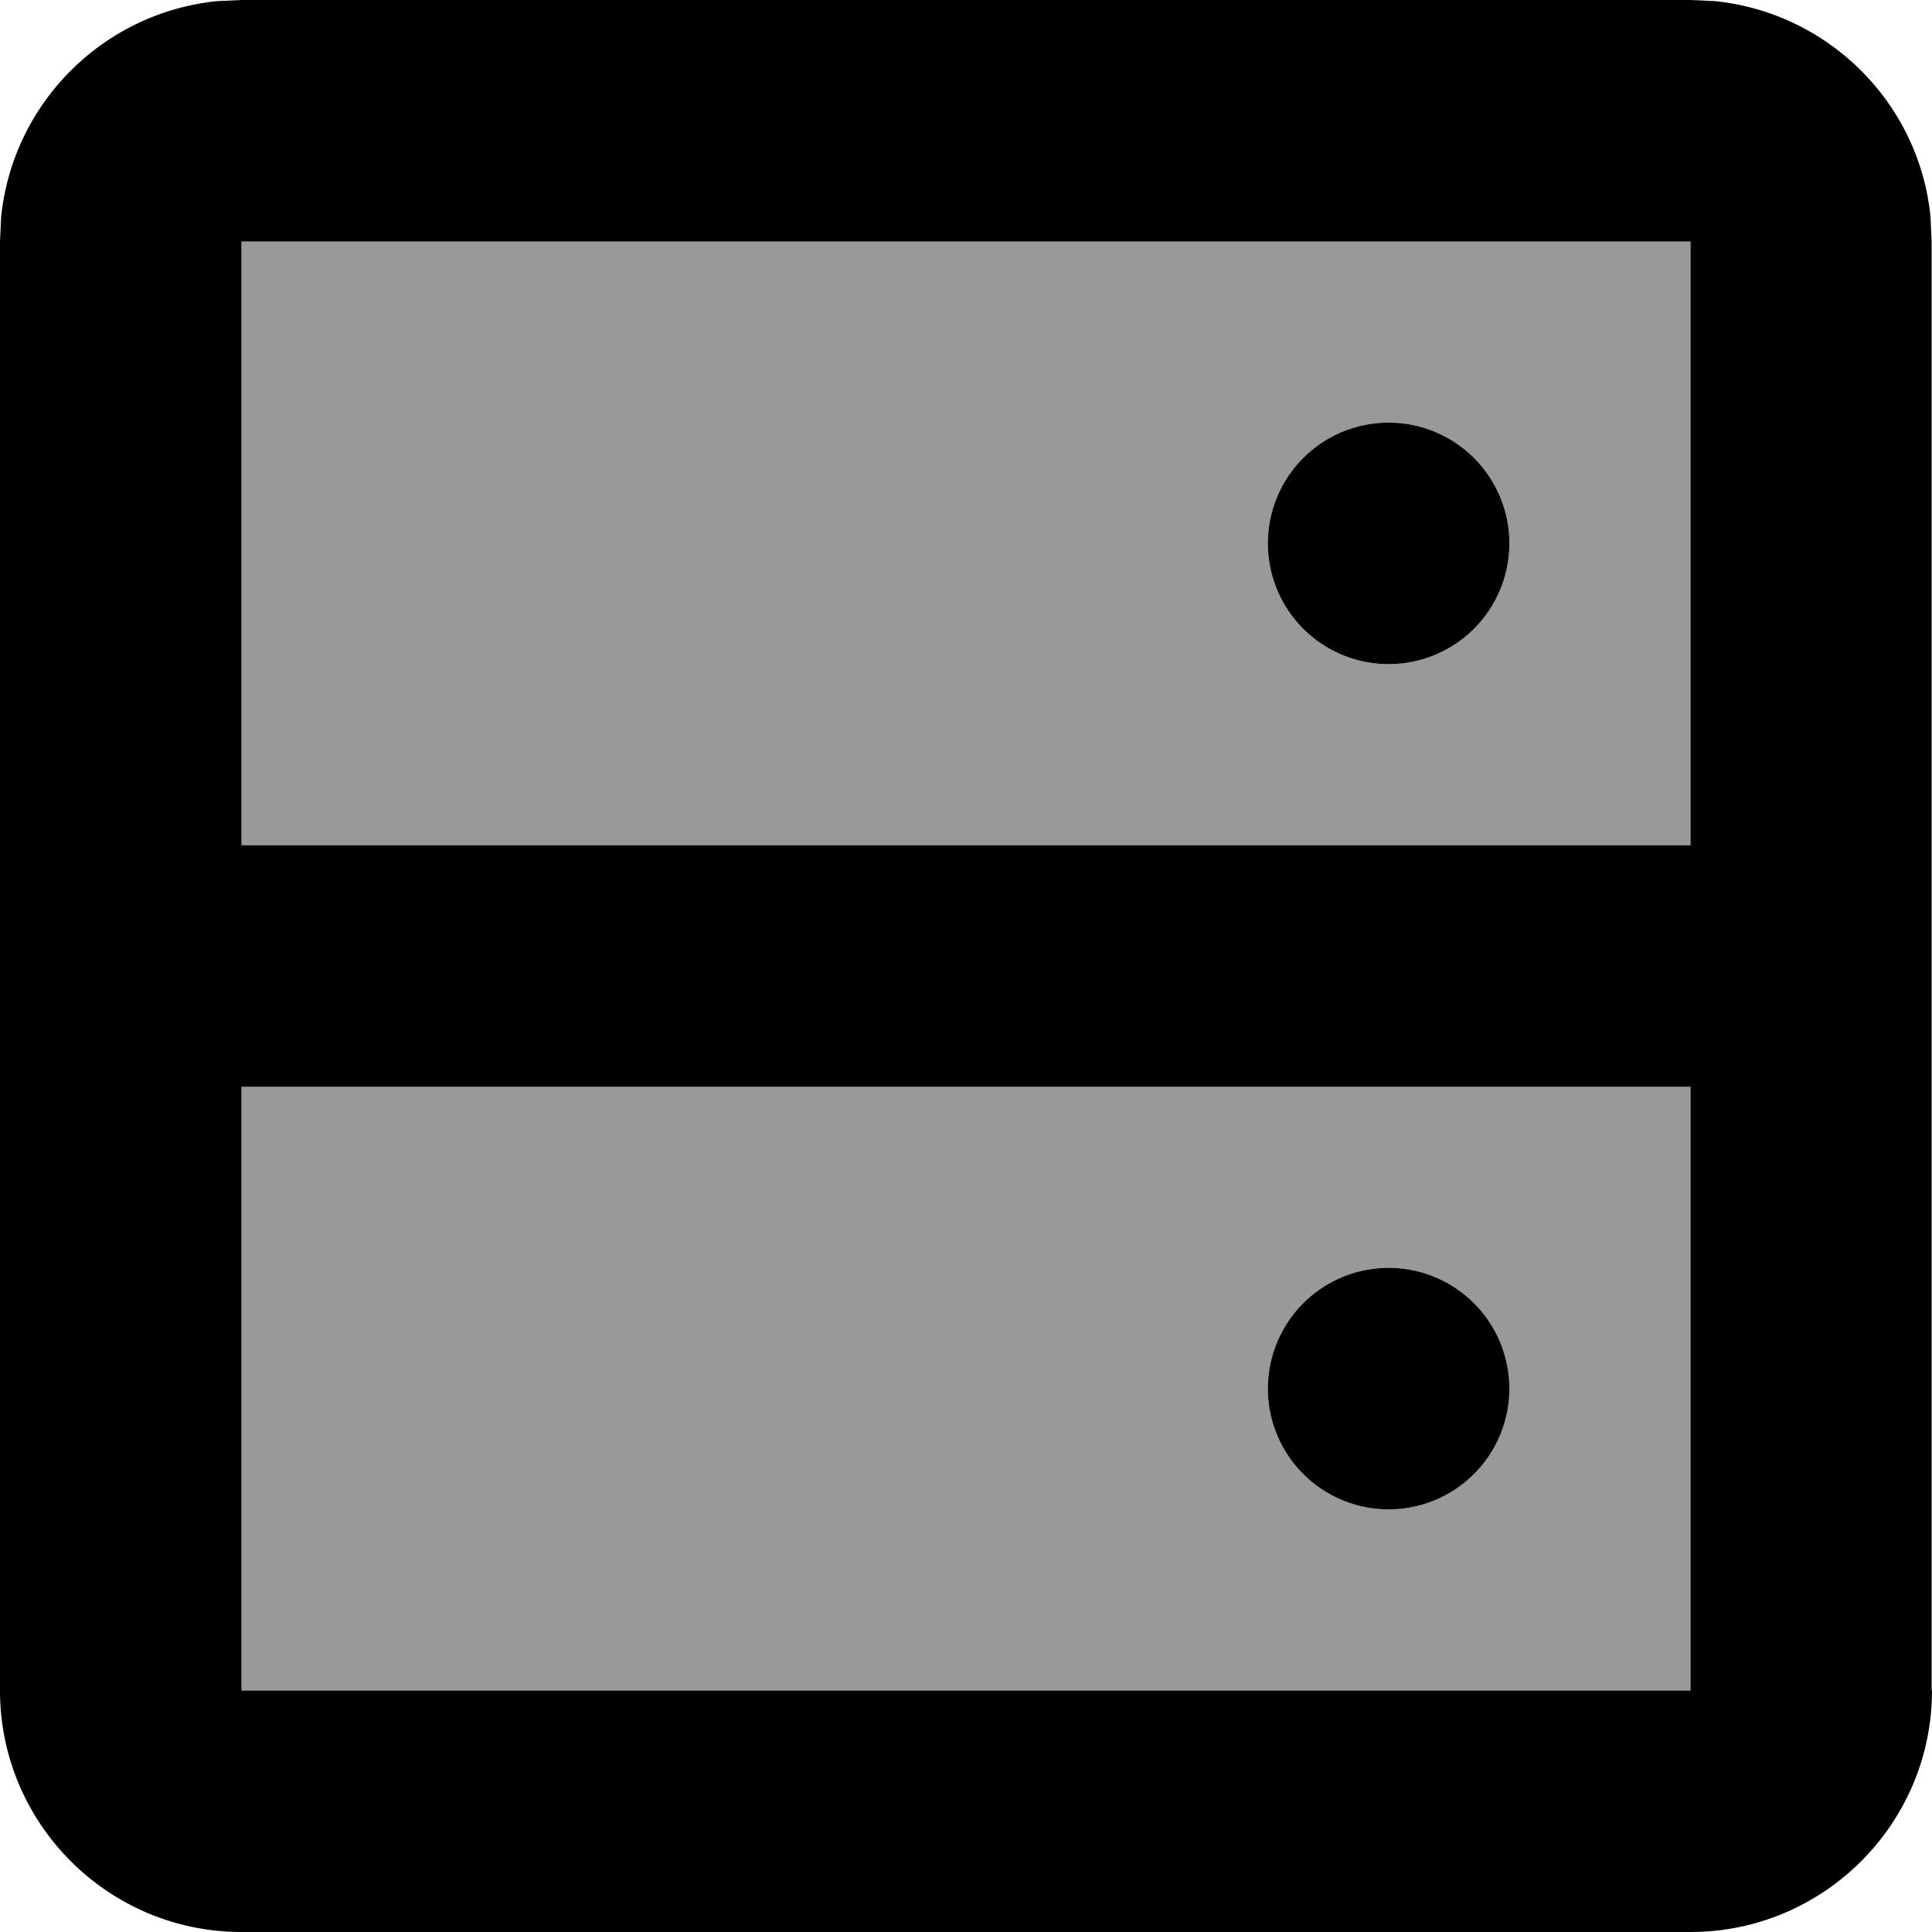<svg xmlns="http://www.w3.org/2000/svg" viewBox="0 0 512 512"><!--! Font Awesome Pro 7.1.0 by @fontawesome - https://fontawesome.com License - https://fontawesome.com/license (Commercial License) Copyright 2025 Fonticons, Inc. --><path opacity=".4" fill="currentColor" d="M64 64l0 160 384 0 0-160-384 0zm0 224l0 160 384 0 0-160-384 0zM400 144a32 32 0 1 1 -64 0 32 32 0 1 1 64 0zm0 224a32 32 0 1 1 -64 0 32 32 0 1 1 64 0z"/><path fill="currentColor" d="M512 448c0 35.3-28.7 64-64 64L64 512c-35.3 0-64-28.7-64-64L0 64 .3 57.5C3.4 27.3 27.3 3.4 57.5 .3L64 0 448 0 454.5 .3c30.1 3.1 54.1 27 57.1 57.1l.3 6.5 0 384zM64 64l0 160 384 0 0-160-384 0zm0 224l0 160 384 0 0-160-384 0zM336 144a32 32 0 1 1 64 0 32 32 0 1 1 -64 0zm0 224a32 32 0 1 1 64 0 32 32 0 1 1 -64 0z"/></svg>